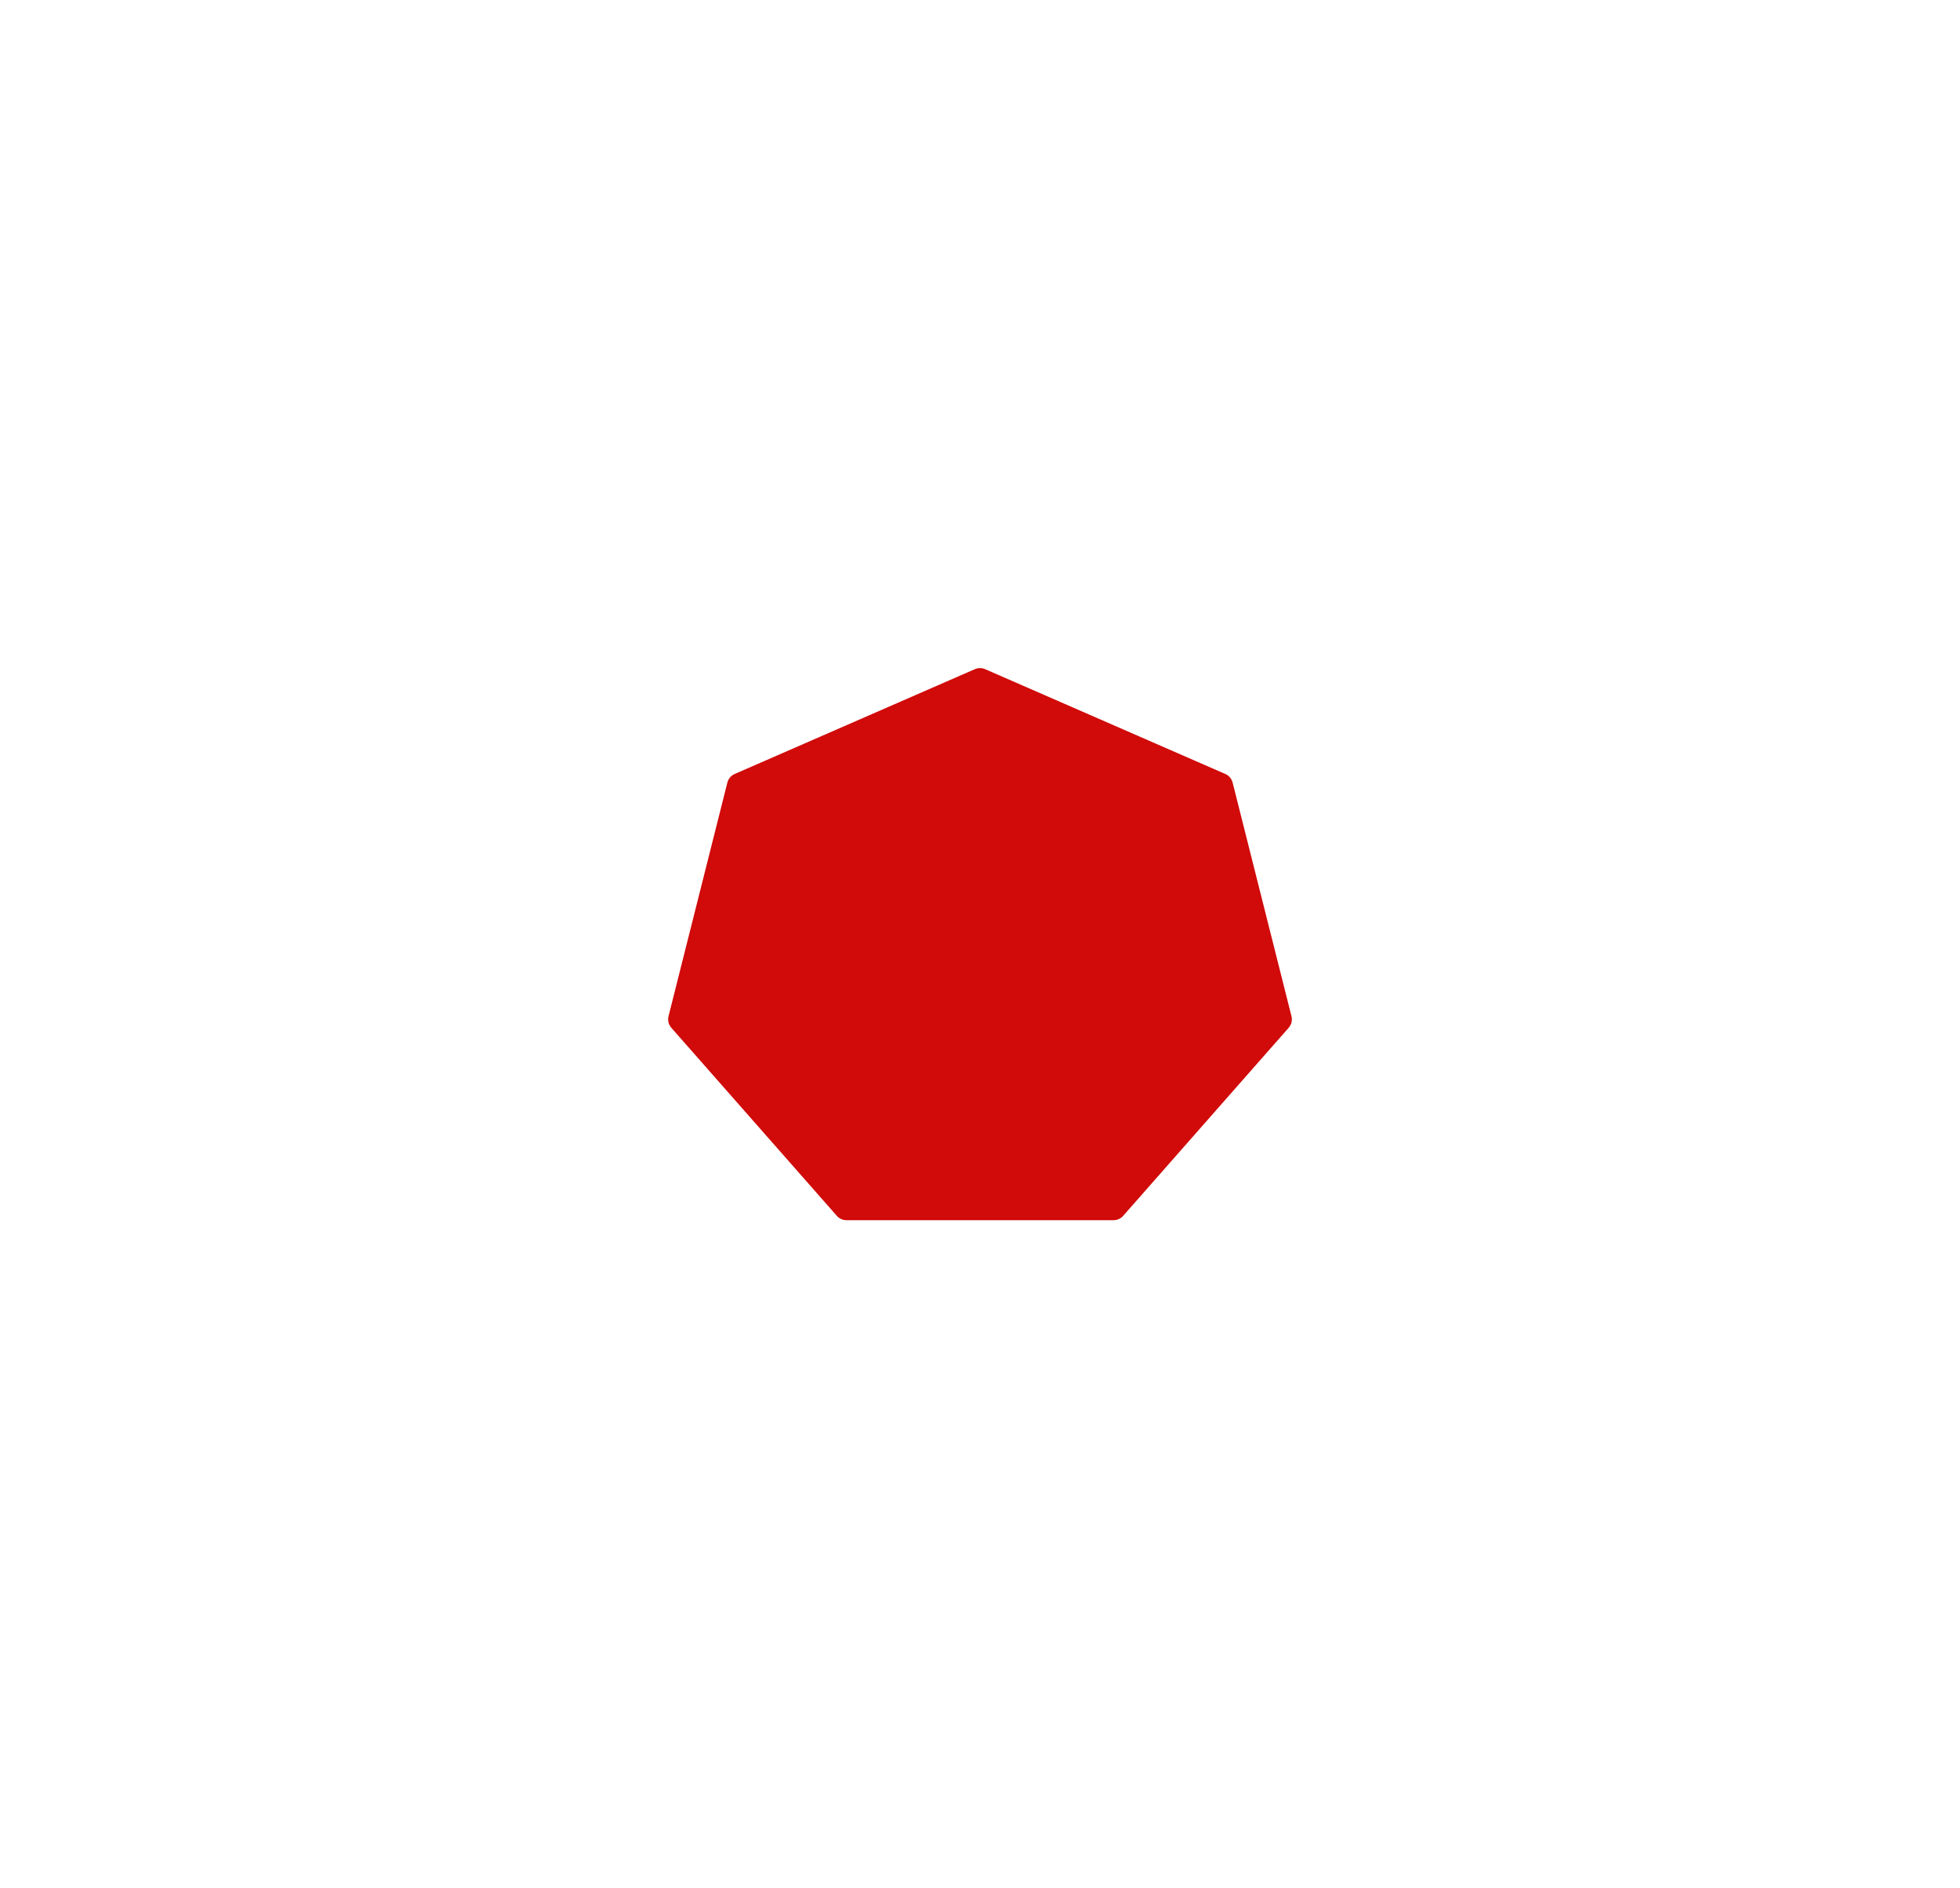 <svg width="2604" height="2508" viewBox="0 0 2604 2508" fill="none" xmlns="http://www.w3.org/2000/svg">
<g filter="url(#filter0_f_29_98)">
<path d="M1295.2 888.967C1299.54 887.075 1304.46 887.075 1308.8 888.967L1627.96 1028.24C1632.78 1030.34 1636.36 1034.56 1637.64 1039.67L1715.82 1350.01C1717.18 1355.44 1715.79 1361.19 1712.09 1365.39L1492.21 1615.23C1488.99 1618.9 1484.34 1621 1479.45 1621H1124.55C1119.66 1621 1115.01 1618.9 1111.79 1615.23L891.908 1365.39C888.209 1361.19 886.817 1355.44 888.184 1350.01L966.356 1039.67C967.641 1034.56 971.218 1030.34 976.042 1028.24L1295.2 888.967Z" fill="#D10A0A"/>
</g>
<defs>
<filter id="filter0_f_29_98" x="0.669" y="0.548" width="2602.66" height="2507.45" filterUnits="userSpaceOnUse" color-interpolation-filters="sRGB">
<feFlood flood-opacity="0" result="BackgroundImageFix"/>
<feBlend mode="normal" in="SourceGraphic" in2="BackgroundImageFix" result="shape"/>
<feGaussianBlur stdDeviation="443.5" result="effect1_foregroundBlur_29_98"/>
</filter>
</defs>
</svg>
